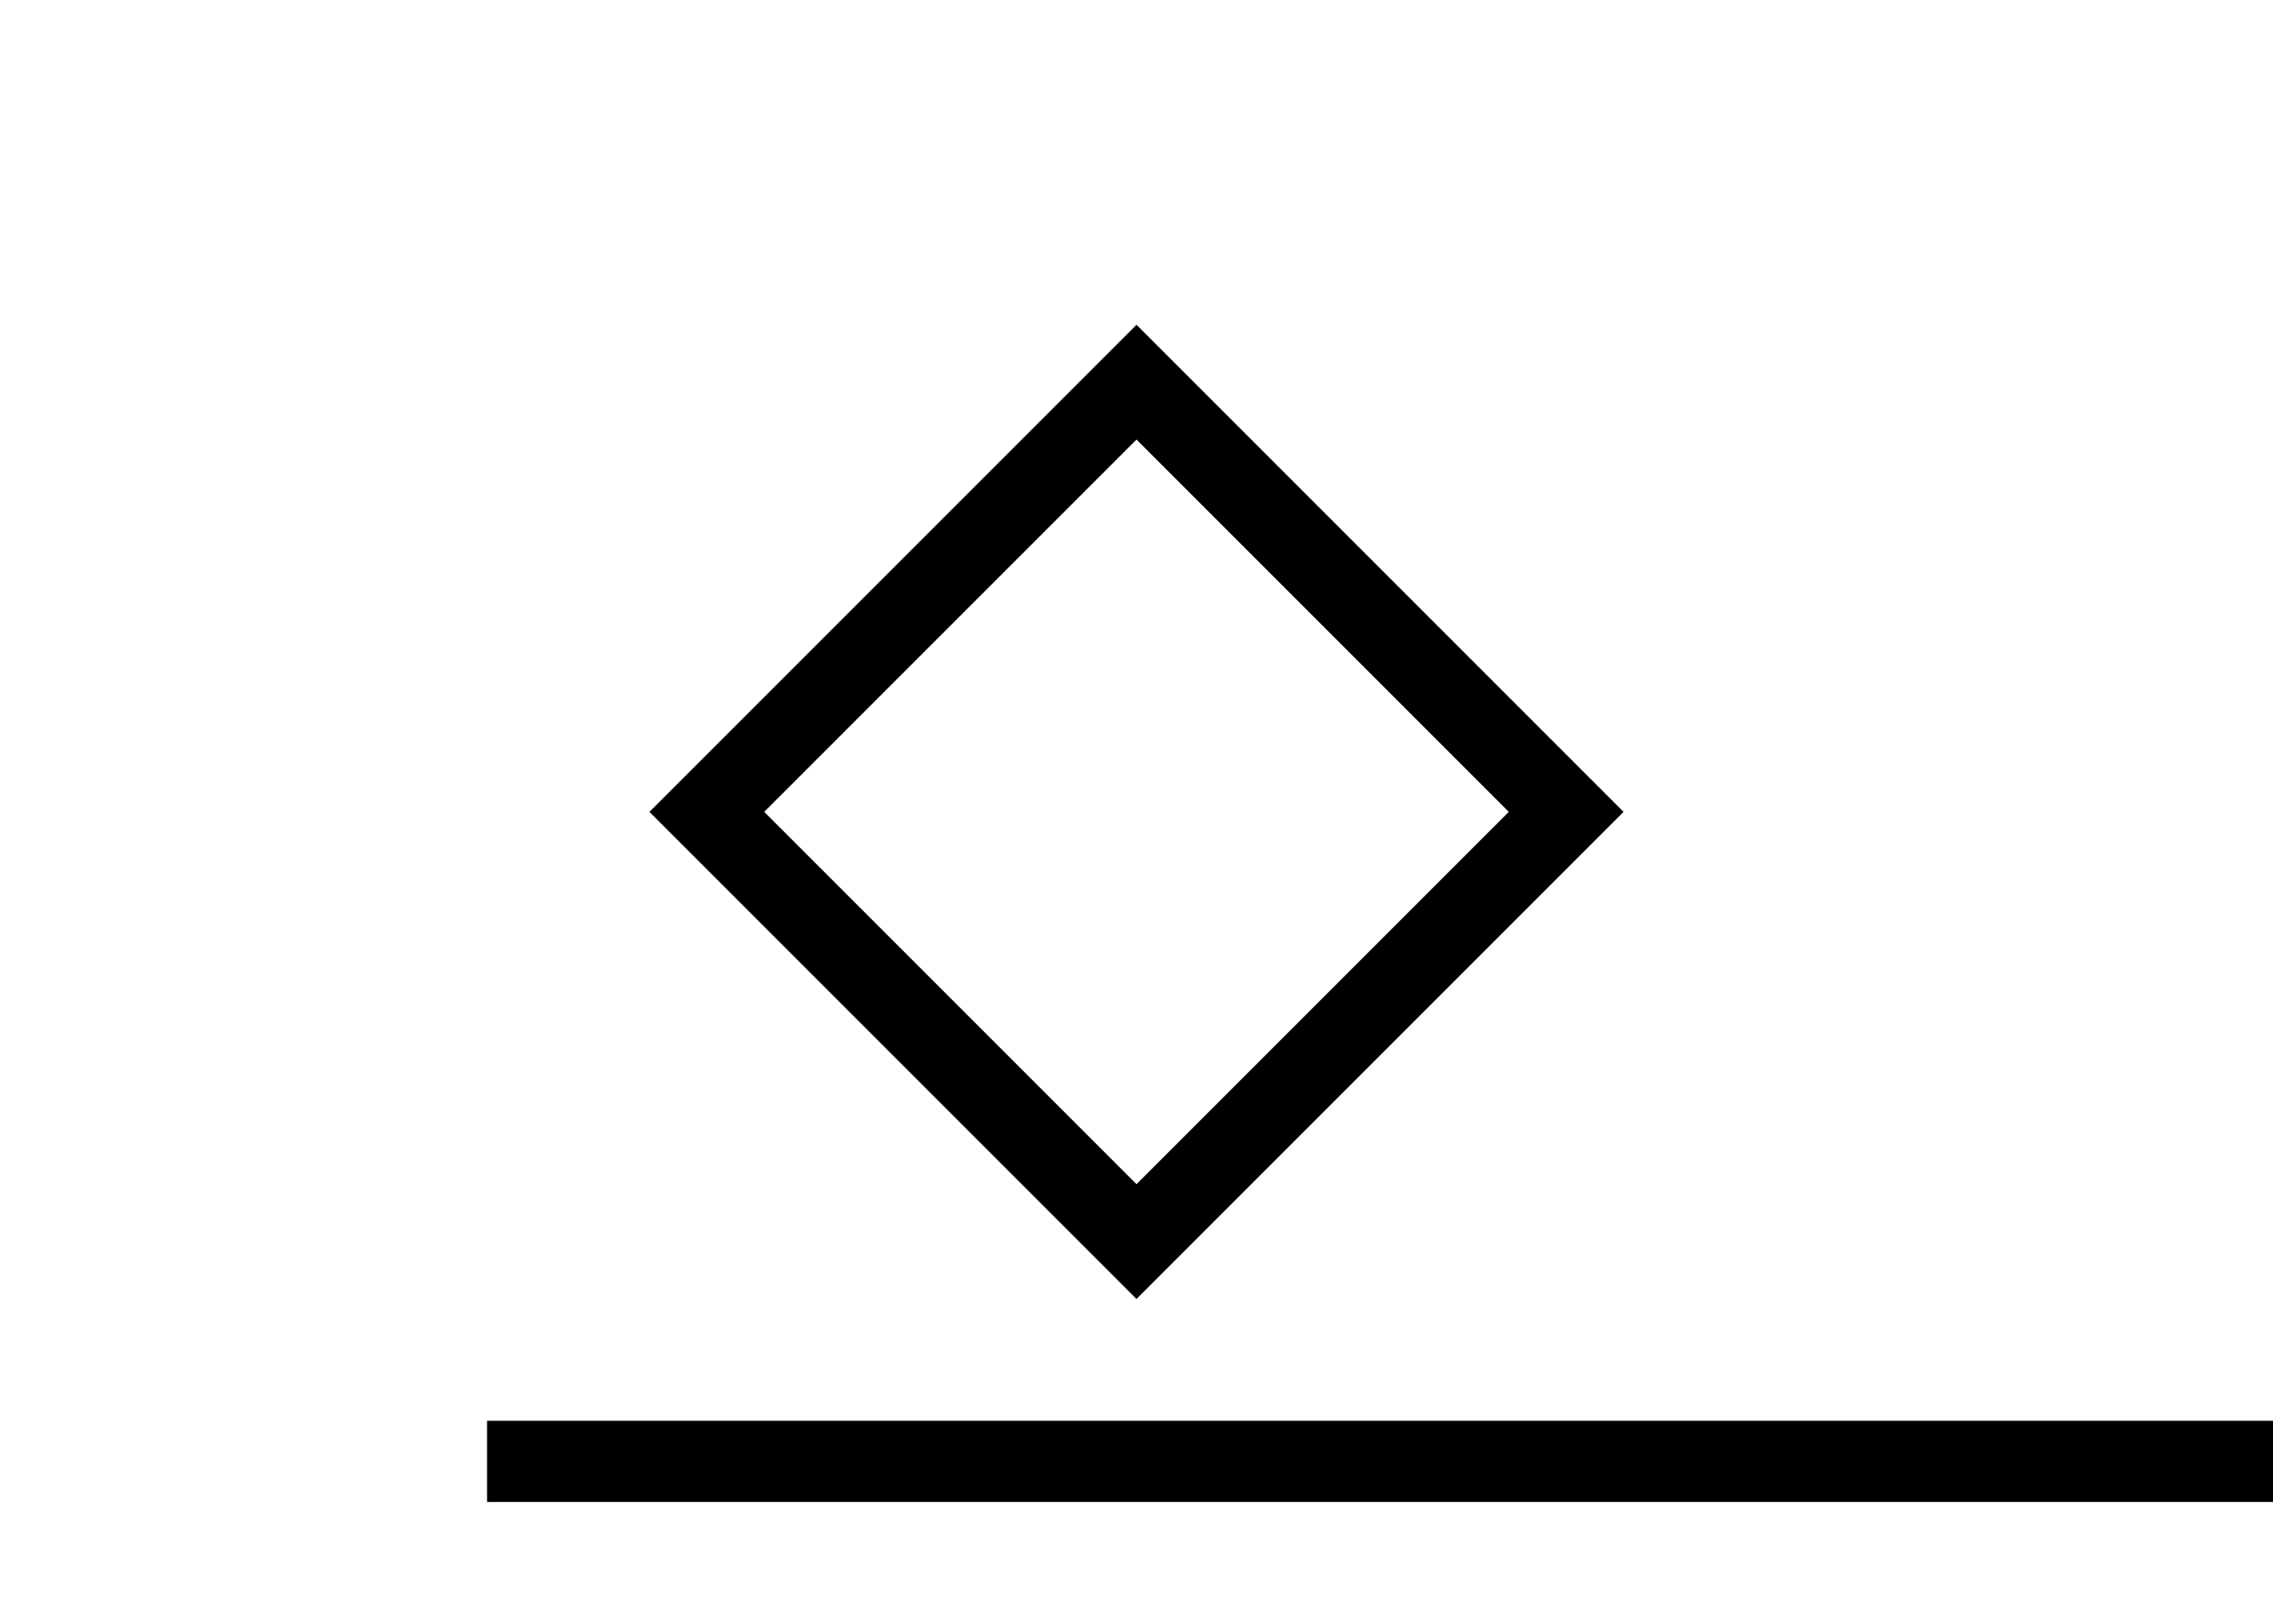 <svg width="28" height="20" viewBox="0 0 28 20" fill="none"
  xmlns="http://www.w3.org/2000/svg">
  <path fill-rule="evenodd" clip-rule="evenodd" d="M6 17.5H28V18.5H6V17.5Z" fill="black"/>
  <path fill-rule="evenodd" clip-rule="evenodd" d="M14 4L20 10L14 16L8 10L14 4ZM9.414 10L14 14.586L18.586 10L14 5.414L9.414 10Z" fill="black"/>
</svg>
